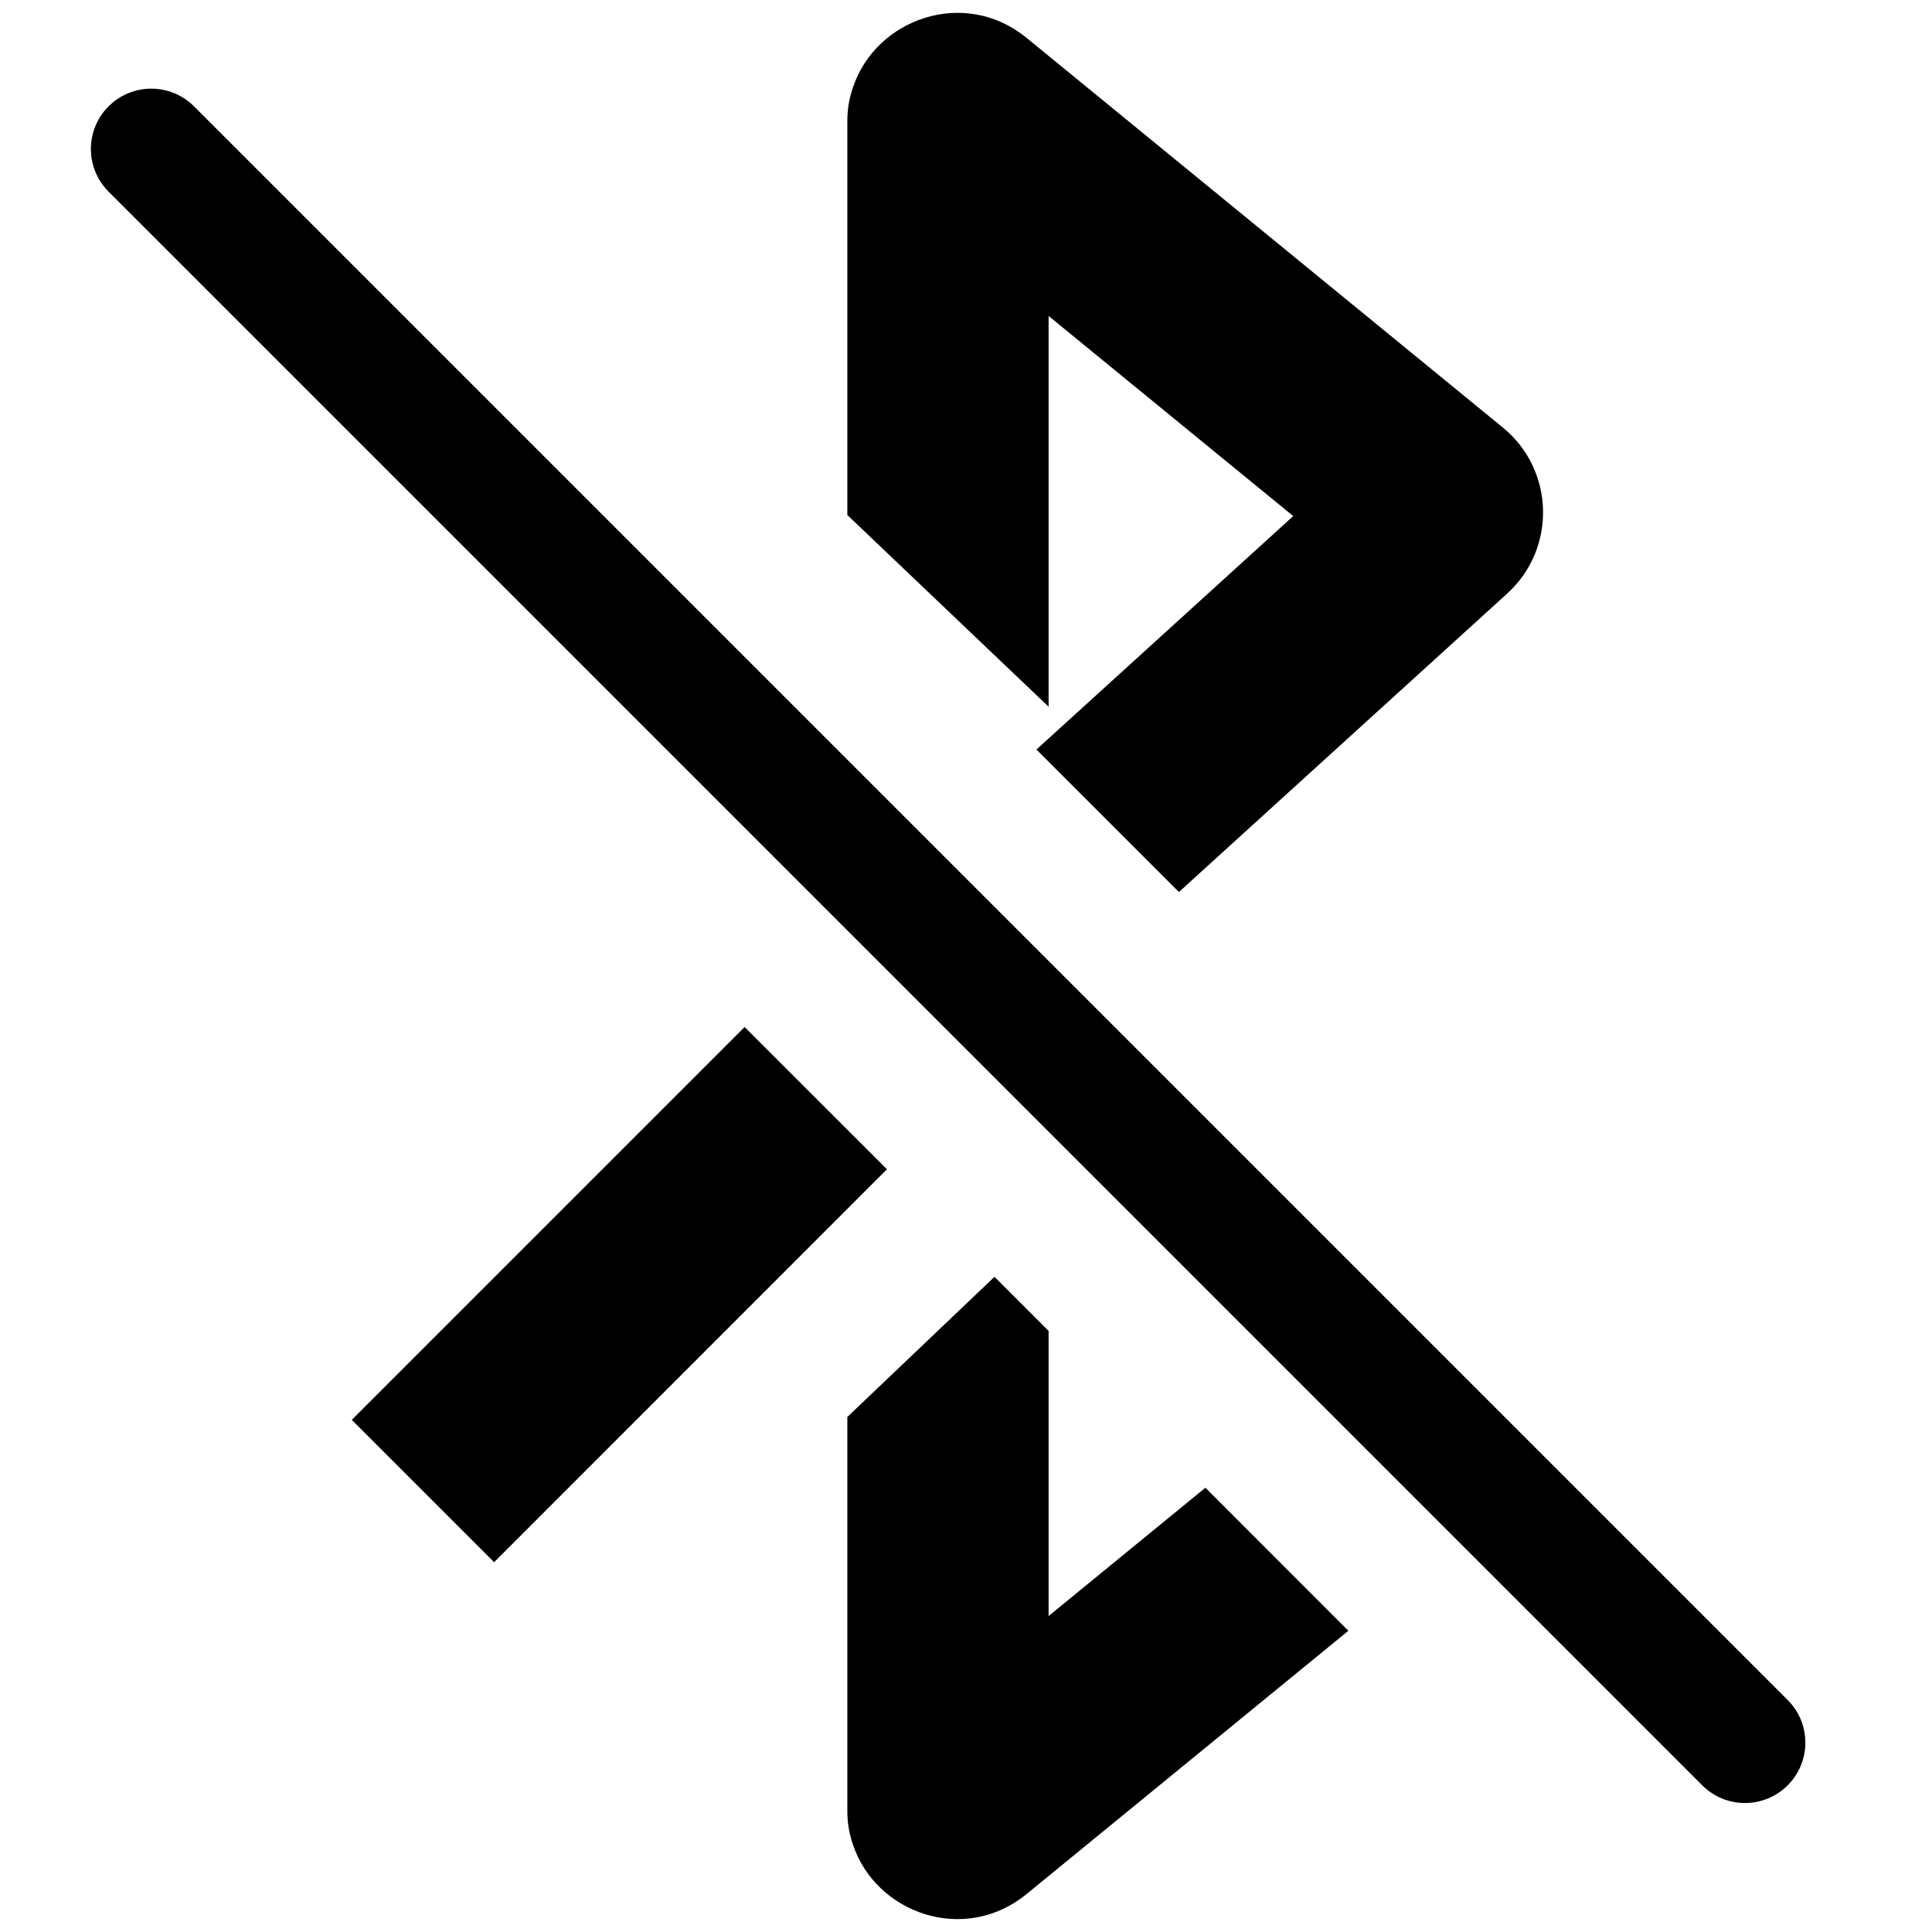 <svg width="24" height="24" viewBox="0 0 24 24" fill="none" xmlns="http://www.w3.org/2000/svg">
<path d="M9.25 12.758L11.018 14.525L6.138 19.406L4.37 17.638L9.25 12.758Z" fill="black"/>
<path d="M13.026 16.533L12.354 15.861L10.526 17.602V22.5C10.526 22.644 10.55 22.783 10.595 22.912C10.88 23.771 11.983 24.159 12.752 23.529L16.75 20.258L14.974 18.481L13.026 20.075L13.026 16.533Z" fill="black"/>
<path d="M18.722 7.374L14.645 11.081L12.875 9.311L16.065 6.411L13.026 3.925L13.026 8.779L10.526 6.398V1.5C10.526 1.357 10.55 1.219 10.594 1.091C10.878 0.23 11.982 -0.16 12.752 0.47L18.669 5.311C19.313 5.838 19.338 6.815 18.722 7.374Z" fill="black"/>
<path d="M2.41 1.321C2.117 1.028 1.642 1.028 1.349 1.321C1.056 1.613 1.056 2.088 1.349 2.381L21.146 22.178C21.439 22.471 21.914 22.471 22.207 22.178C22.5 21.885 22.5 21.41 22.207 21.118L2.41 1.321Z" fill="black"/>
</svg>
